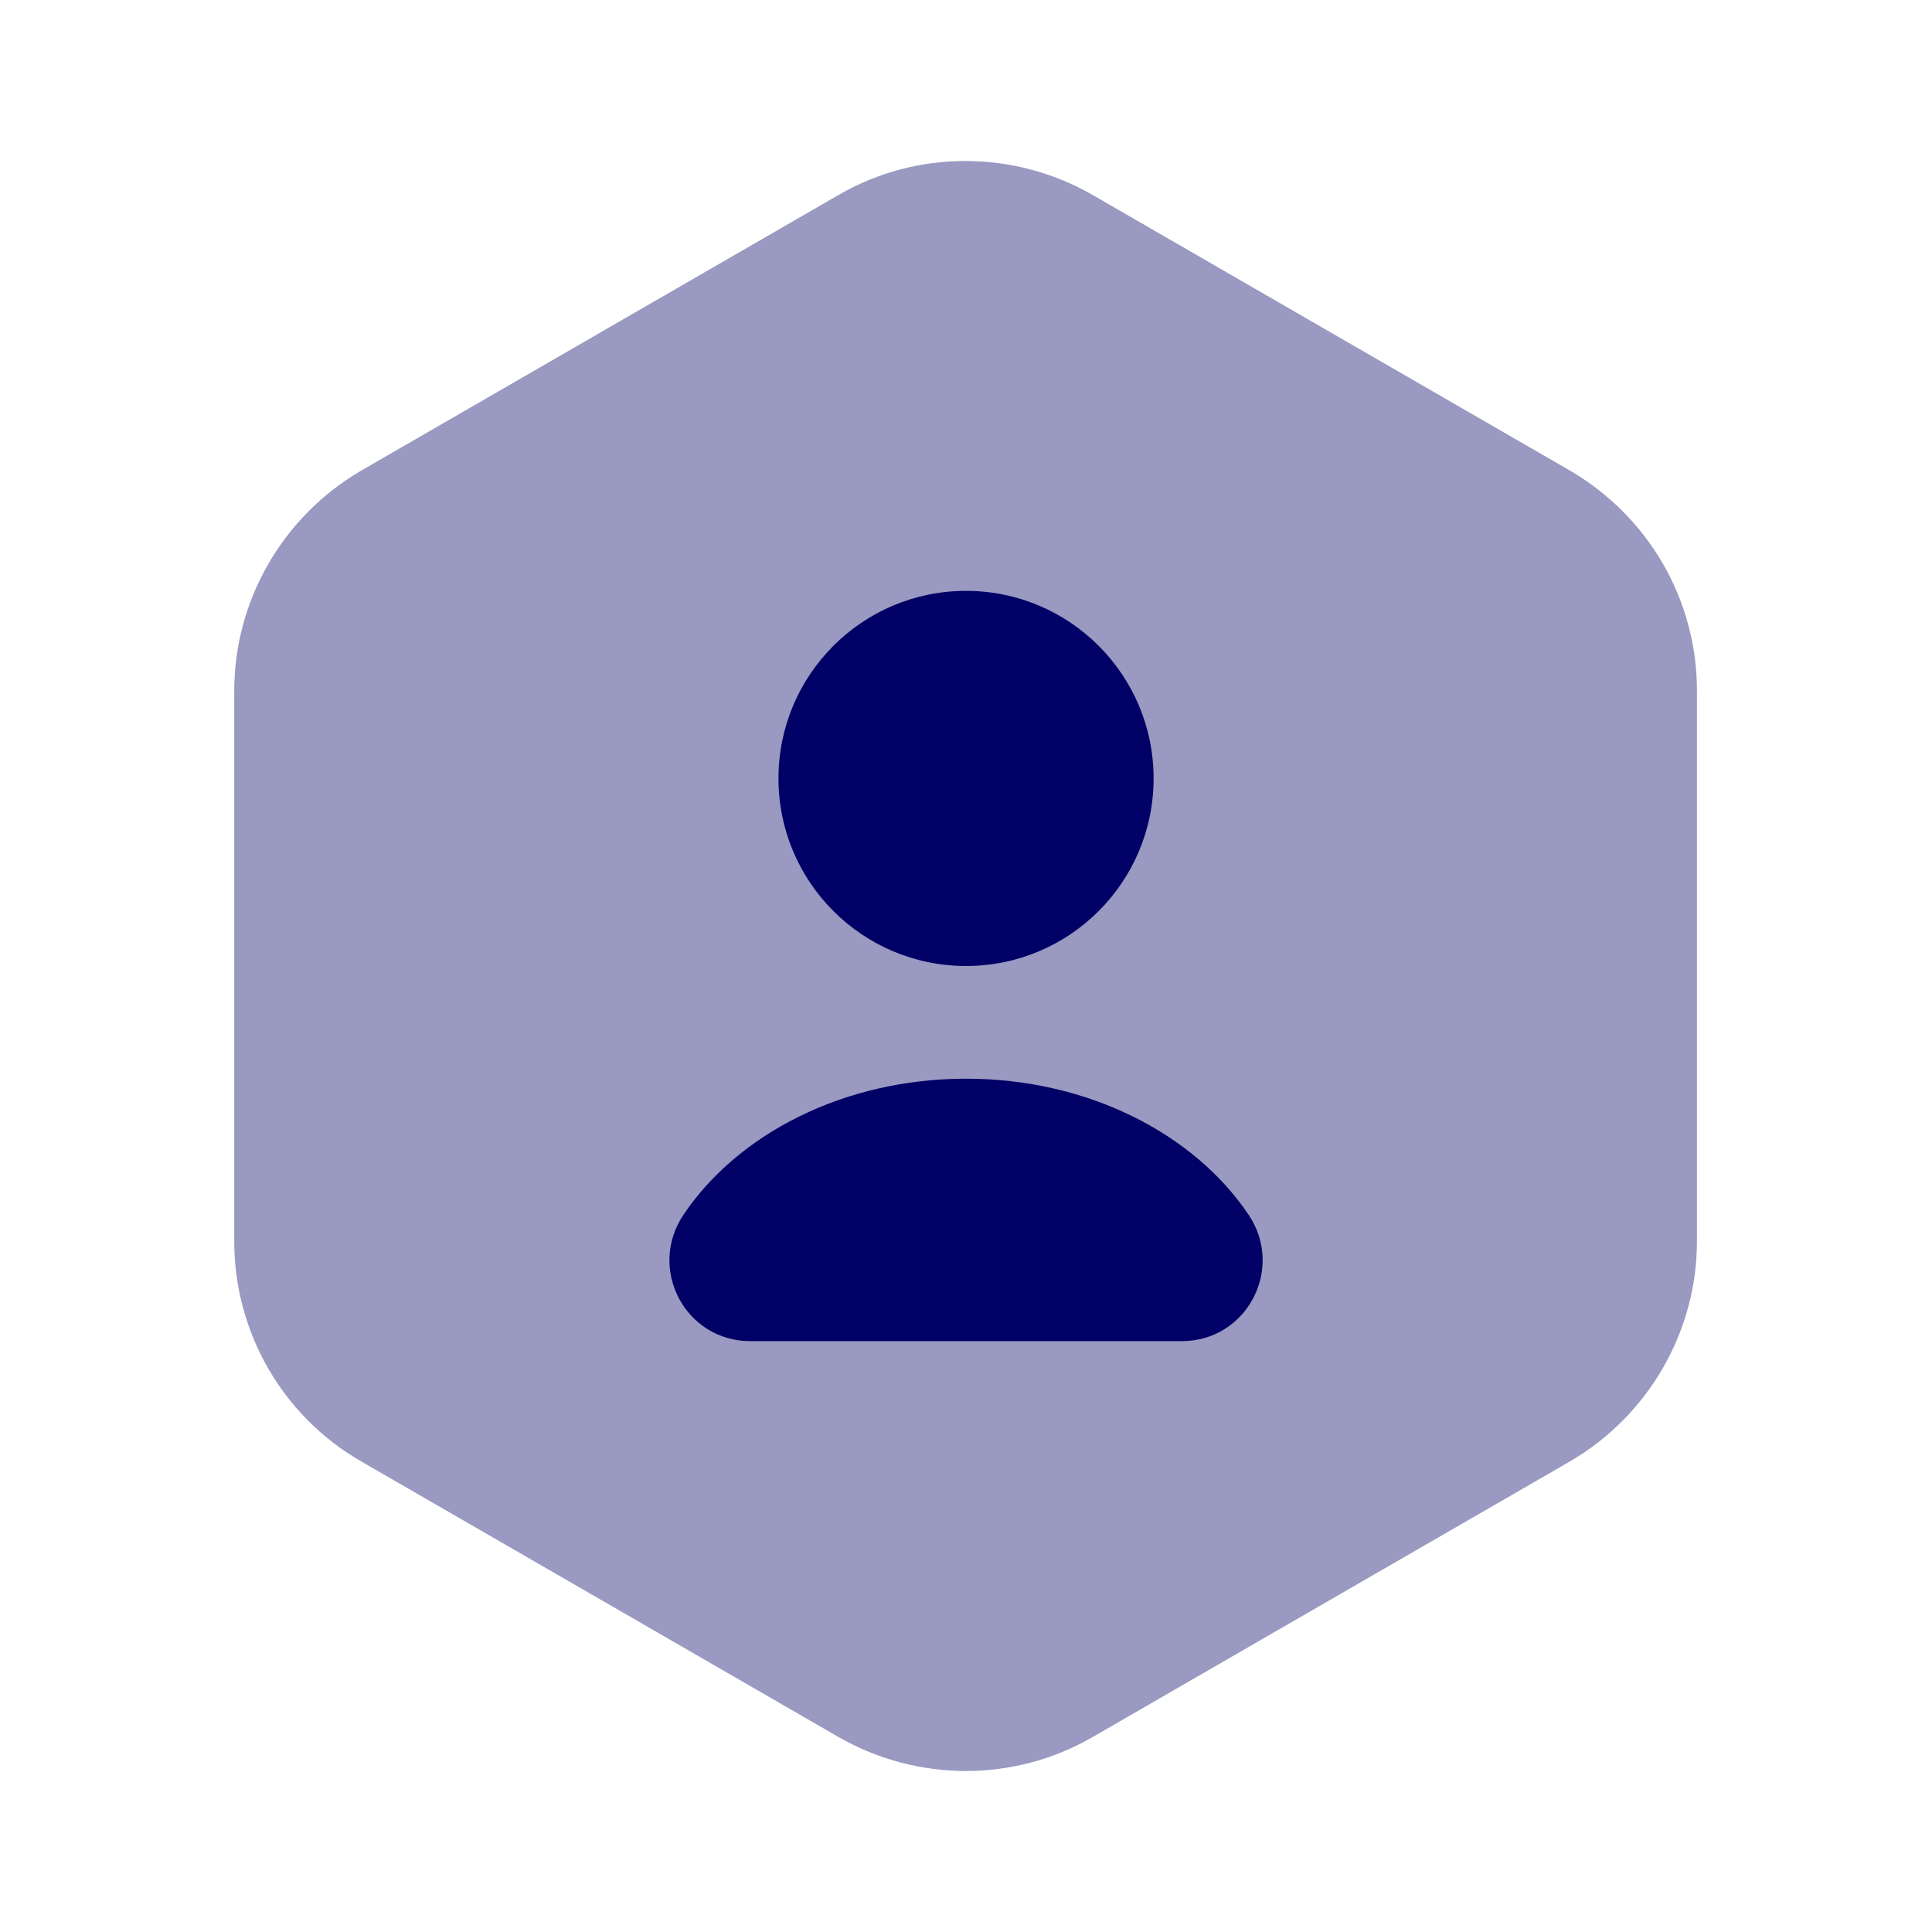 <svg width="60" height="60" viewBox="0 0 60 60" fill="none" xmlns="http://www.w3.org/2000/svg">
<path opacity="0.4" d="M52.7 21.45V38.55C52.7 41.35 51.2 43.95 48.775 45.375L33.925 53.95C31.5 55.35 28.5 55.35 26.05 53.95L11.2 45.375C8.775 43.975 7.275 41.375 7.275 38.55V21.45C7.275 18.65 8.775 16.05 11.2 14.625L26.05 6.05C28.475 4.65 31.475 4.65 33.925 6.05L48.775 14.625C51.2 16.05 52.7 18.625 52.7 21.45Z" fill="#000066"/>
<path d="M30.001 30C33.218 30 35.826 27.392 35.826 24.175C35.826 20.958 33.218 18.35 30.001 18.35C26.784 18.35 24.176 20.958 24.176 24.175C24.176 27.392 26.784 30 30.001 30Z" fill="#000066"/>
<path d="M36.701 41.65C38.726 41.65 39.901 39.4 38.776 37.725C37.076 35.2 33.776 33.5 30.001 33.5C26.226 33.5 22.926 35.2 21.226 37.725C20.101 39.4 21.276 41.65 23.301 41.65H36.701Z" fill="#000066"/>
</svg>
